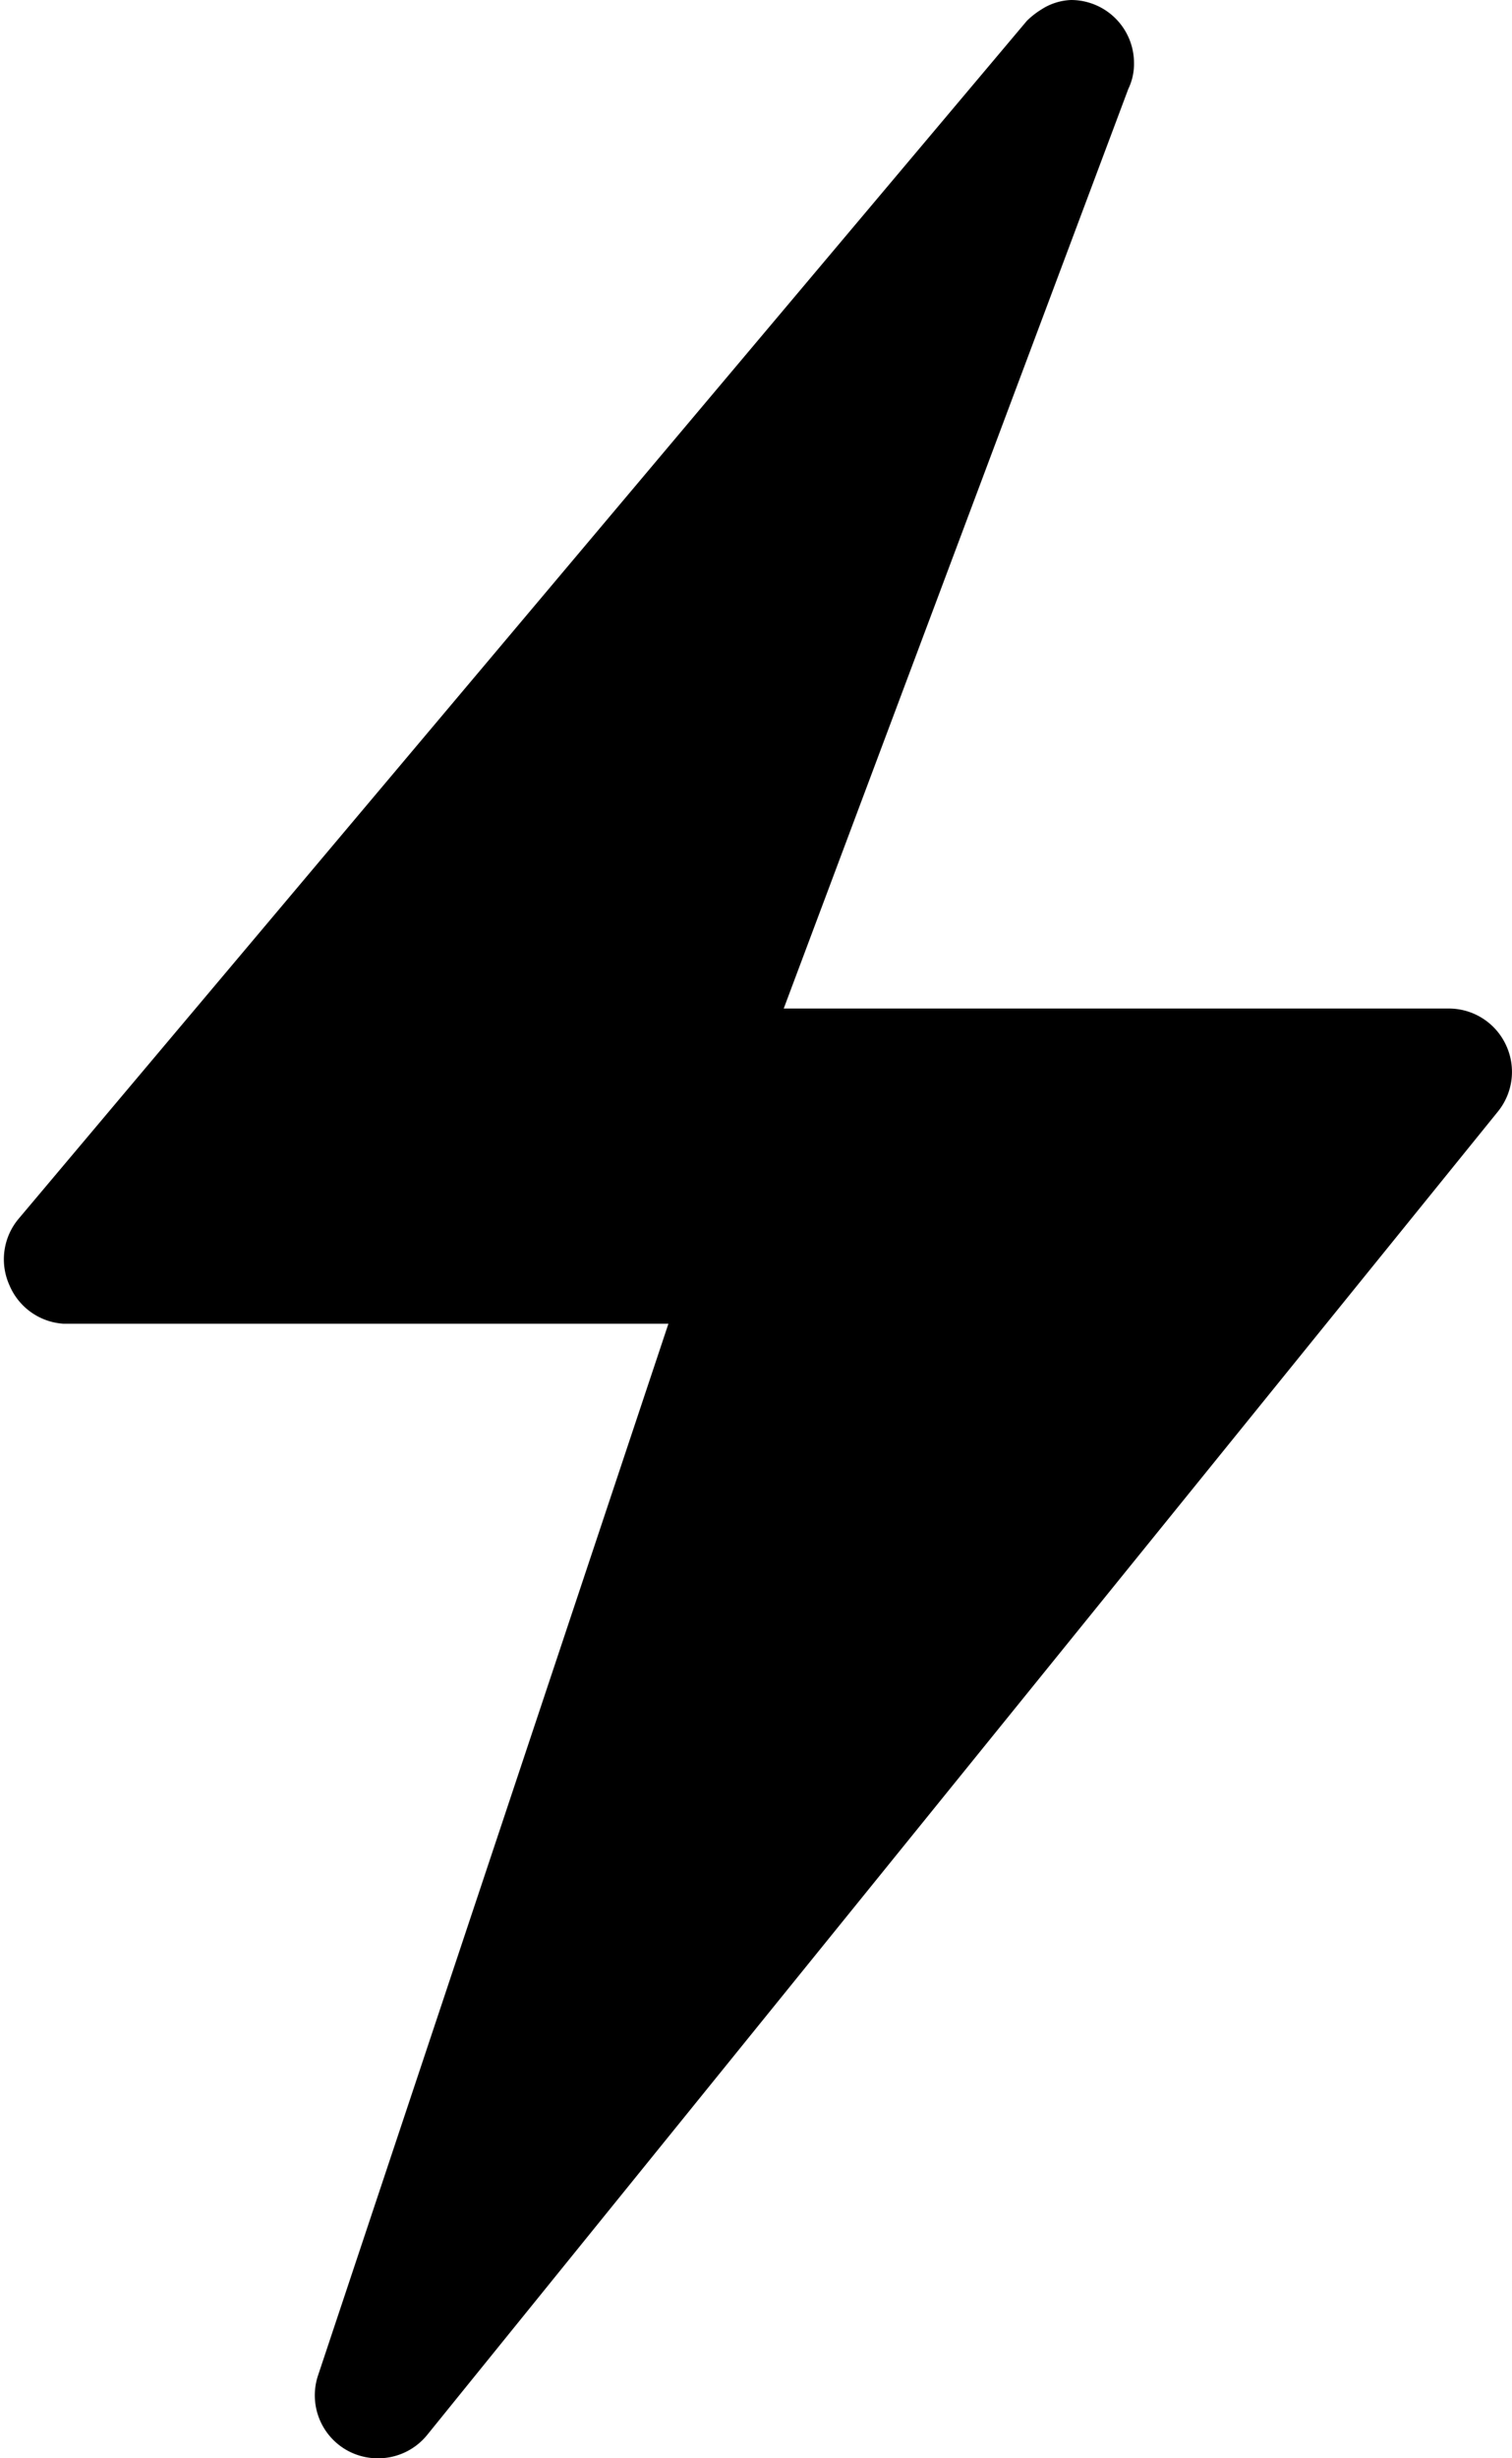 <svg xmlns="http://www.w3.org/2000/svg" viewBox="0 0 24 39"><title>Asset 111mdpi</title><g id="Layer_2" data-name="Layer 2"><g id="Layer_1-2" data-name="Layer 1"><path d="M23.9,16.57A1,1,0,0,0,23,16H12.44L17.91,1.41A.91.91,0,0,0,18,1a1,1,0,0,0-1-1H17a.93.93,0,0,0-.47.15,1.3,1.3,0,0,0-.23.18l0,0-16,19a1,1,0,0,0-.15,1.06A1,1,0,0,0,1,21h9.61L5.05,37.68a1,1,0,0,0,.47,1.2A1,1,0,0,0,6,39a1,1,0,0,0,.78-.37l17-21A1,1,0,0,0,23.9,16.57Z"/></g></g></svg>